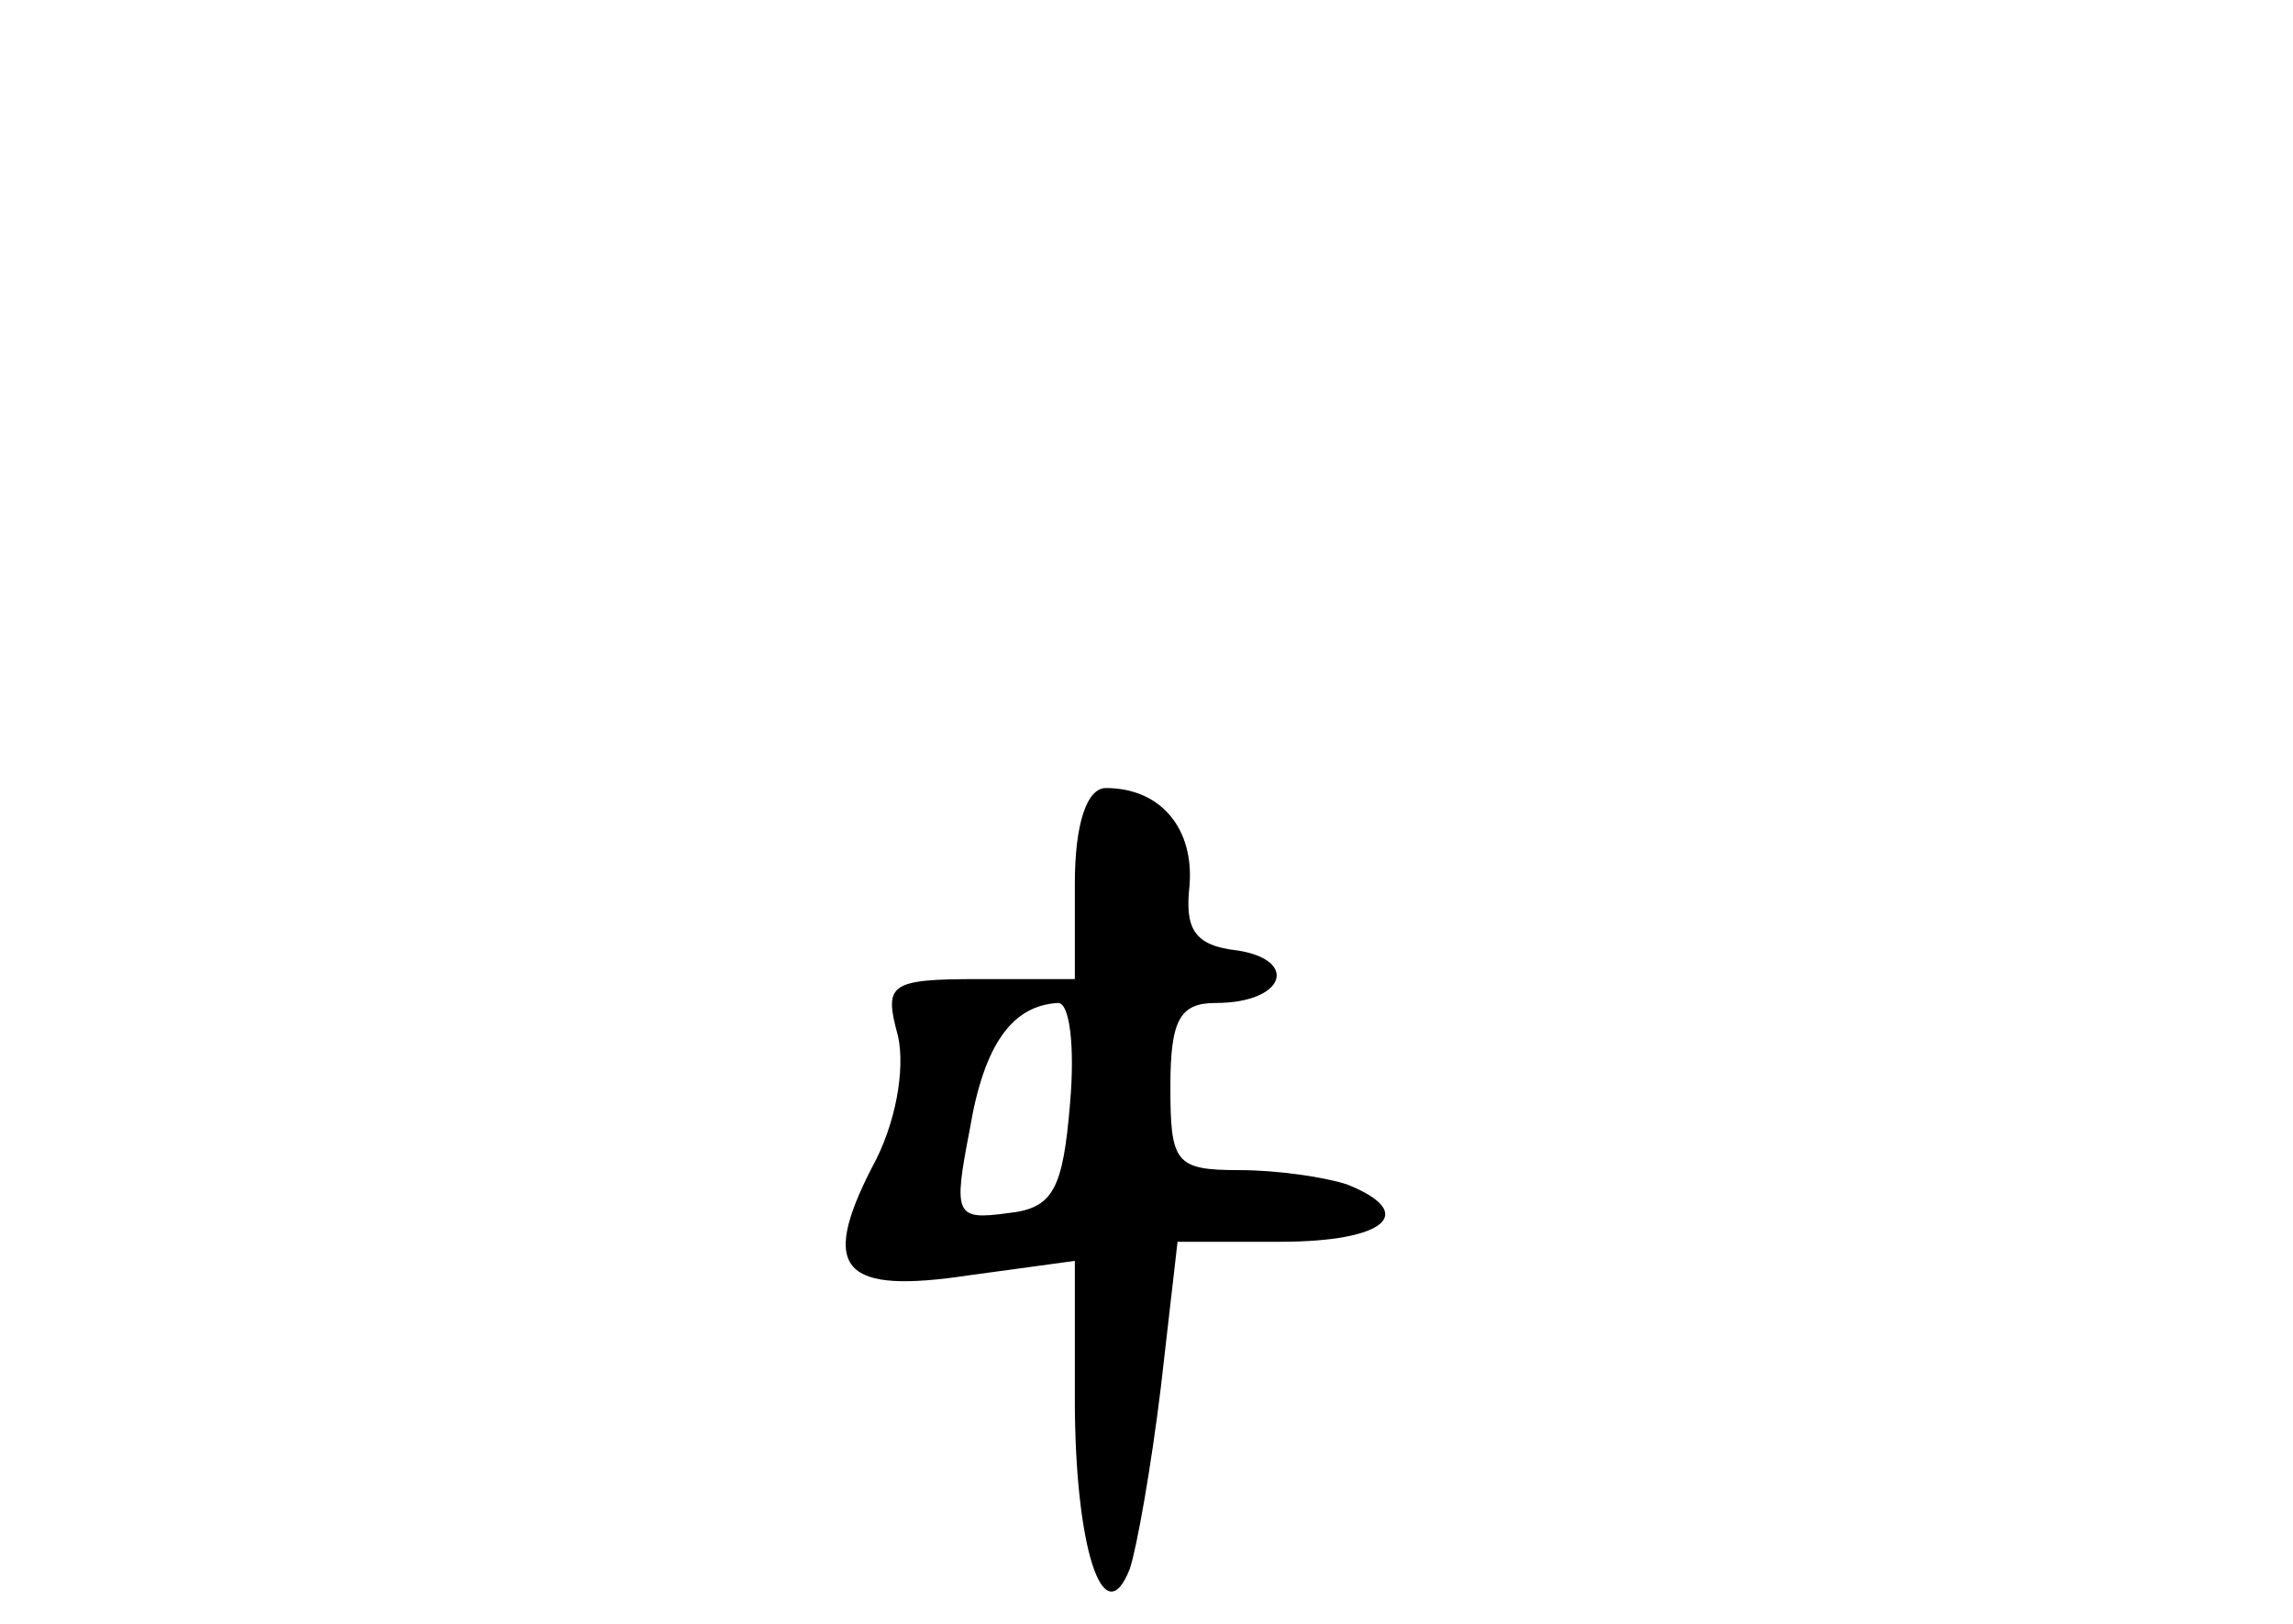 <?xml version="1.0" standalone="no"?>
<!DOCTYPE svg PUBLIC "-//W3C//DTD SVG 20010904//EN"
 "http://www.w3.org/TR/2001/REC-SVG-20010904/DTD/svg10.dtd">
<svg version="1.0" xmlns="http://www.w3.org/2000/svg"
 width="96pt" height="68pt" viewBox="0 0 96 68"
 preserveAspectRatio="xMidYMid meet">
<g transform="translate(0,68) scale(0.1,-0.1)"
fill="#000000" stroke="none">
<path d="M450 310 l0 -40 -40 0 c-38 0 -40 -2 -34 -24 3 -14 -1 -37 -11 -55
-22 -43 -12 -53 41 -45 l44 6 0 -58 c0 -62 12 -99 23 -71 3 9 9 43 13 76 l7
61 43 0 c44 0 58 12 28 24 -9 3 -29 6 -45 6 -27 0 -29 3 -29 35 0 28 4 35 19
35 29 0 35 18 9 22 -18 2 -22 9 -20 27 2 24 -12 41 -35 41 -8 0 -13 -15 -13
-40z m-2 -92 c-3 -36 -7 -44 -26 -46 -22 -3 -23 -1 -16 35 6 36 18 52 37 53 5
0 7 -19 5 -42z"/>
</g>
</svg>
